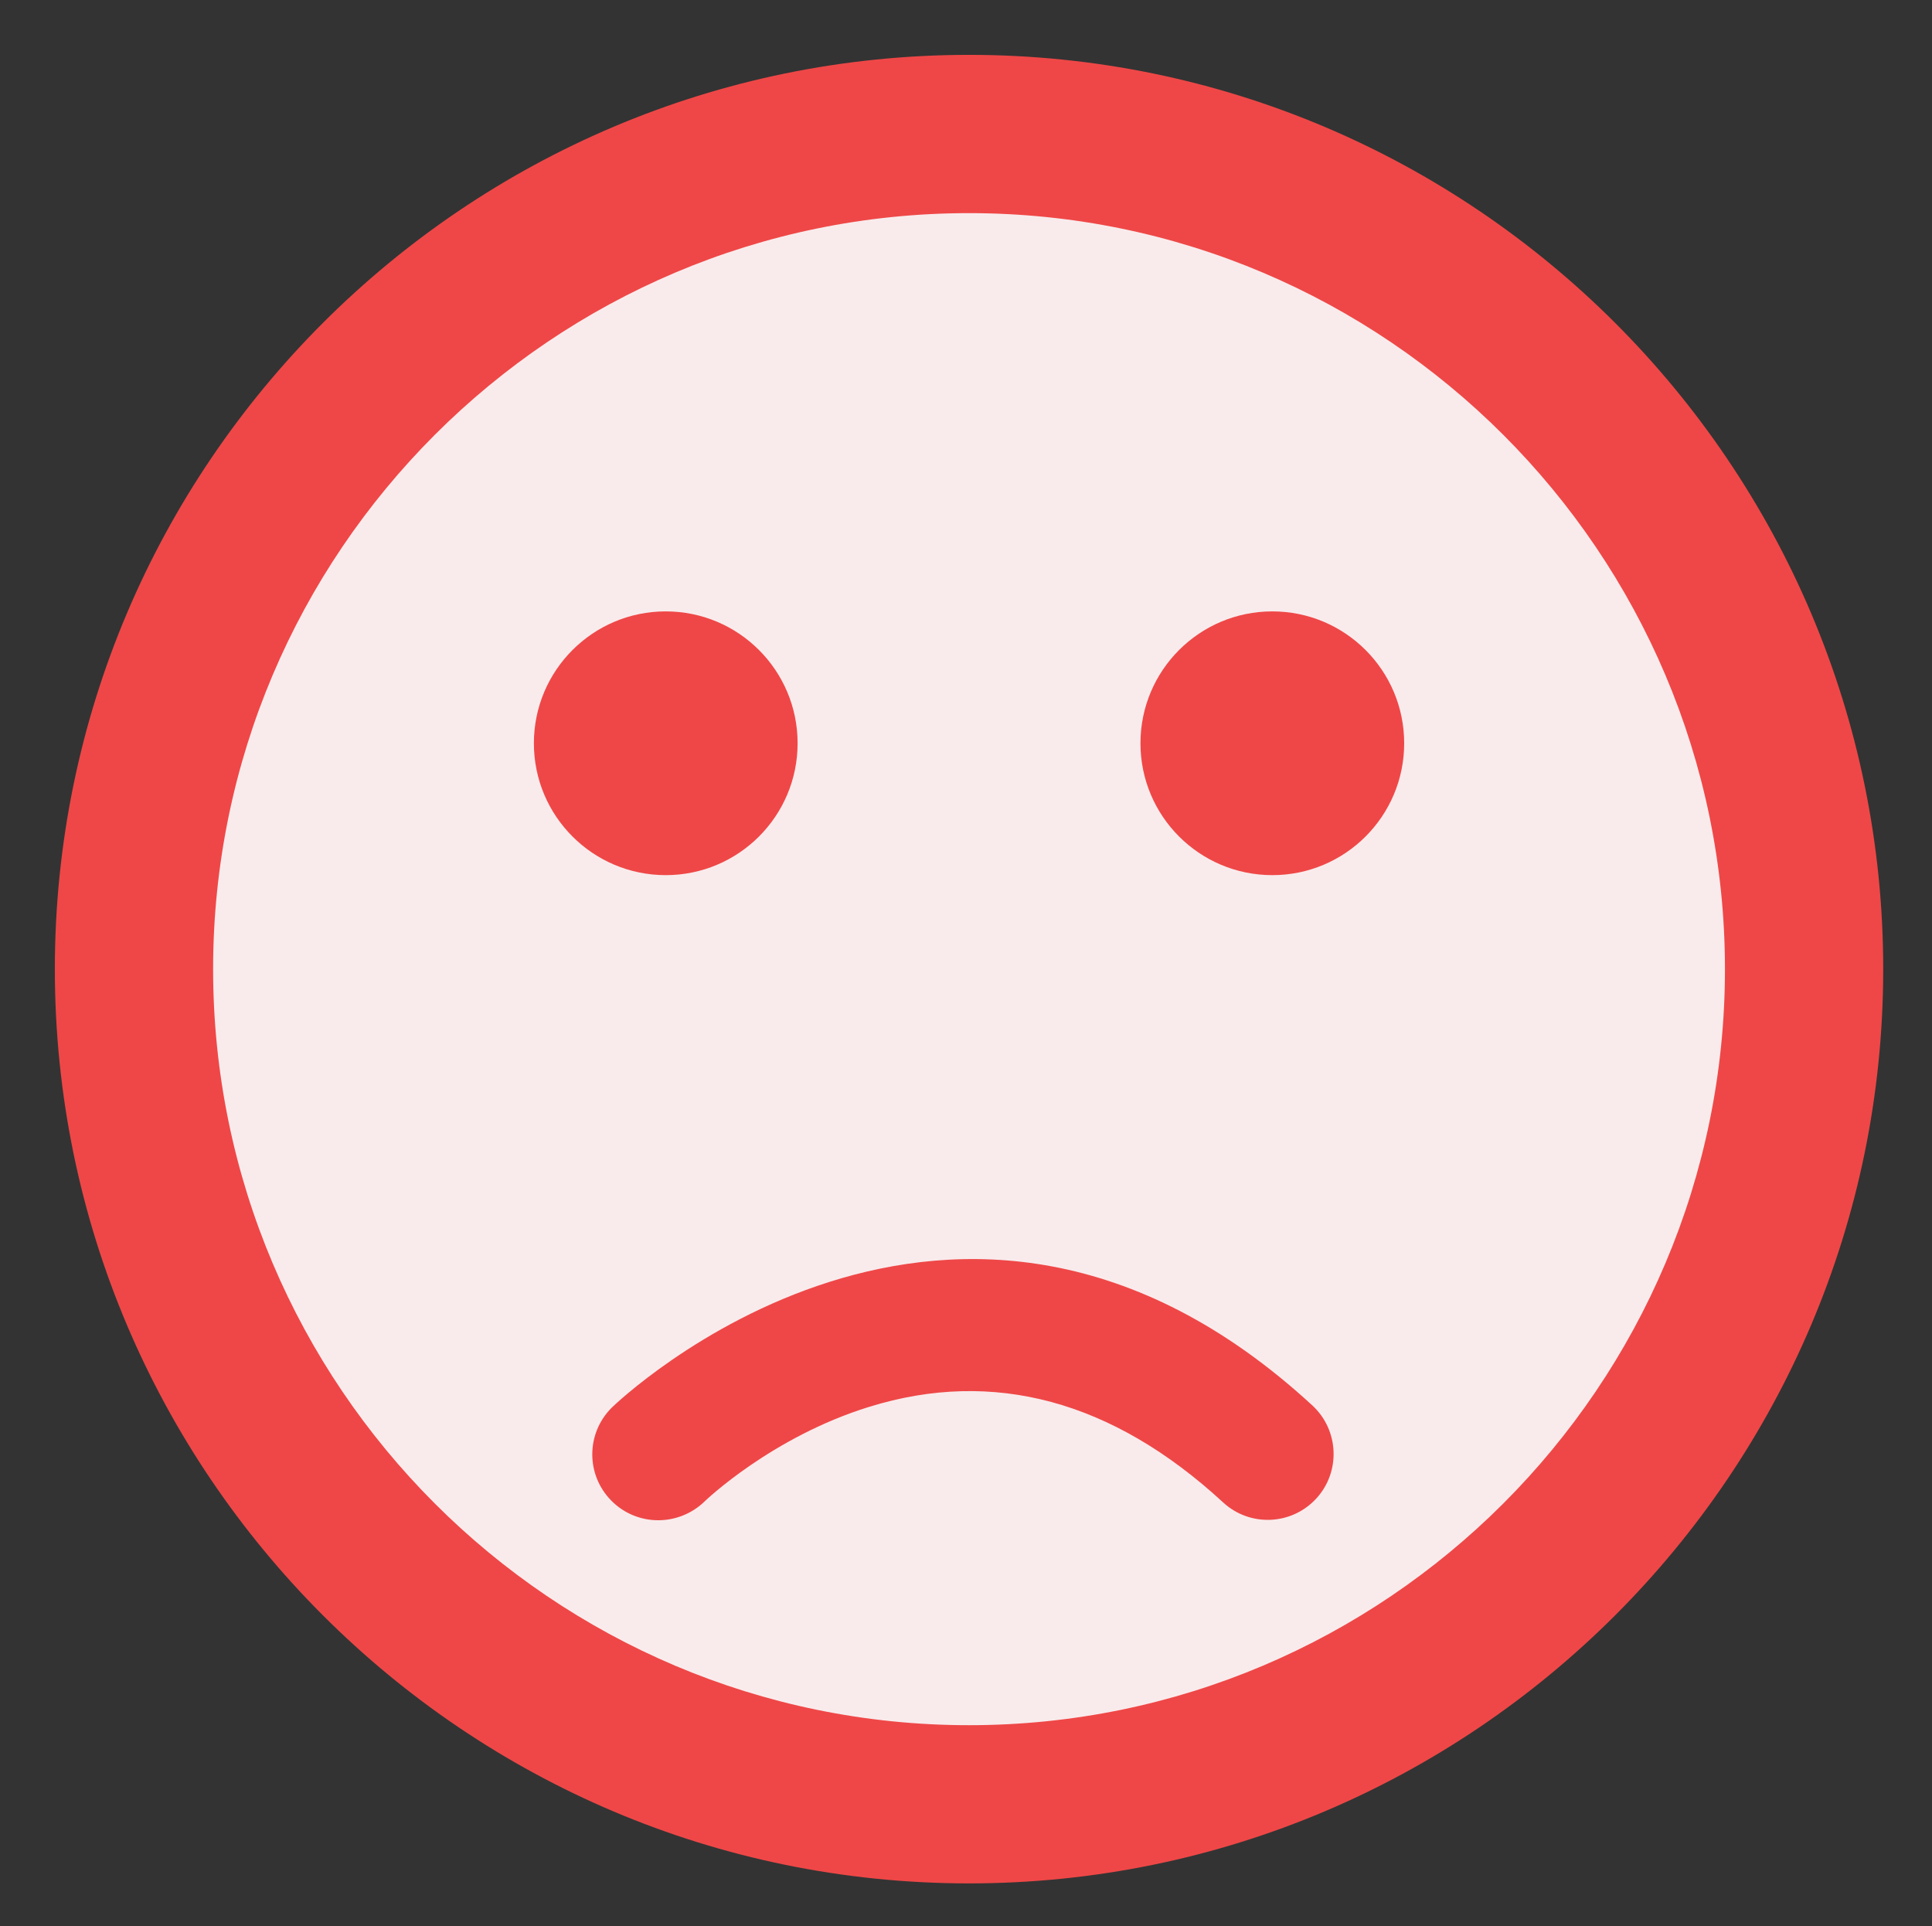 <?xml version="1.0" encoding="utf-8"?>
<!-- Generator: Adobe Illustrator 16.0.0, SVG Export Plug-In . SVG Version: 6.00 Build 0)  -->
<!DOCTYPE svg PUBLIC "-//W3C//DTD SVG 1.1//EN" "http://www.w3.org/Graphics/SVG/1.1/DTD/svg11.dtd">
<svg version="1.1" id="Layer_1" xmlns="http://www.w3.org/2000/svg" xmlns:xlink="http://www.w3.org/1999/xlink" x="0px" y="0px"
	 width="26.417px" height="26.333px" viewBox="0 0 26.417 26.333" enable-background="new 0 0 26.417 26.333" xml:space="preserve">
<rect x="0" y="0" width="26.417" height="26.333" fill="#333333" stroke="none"/>
<circle fill="#E0EBEE" stroke="#1994AC" stroke-width="12" stroke-miterlimit="10" cx="11.605" cy="-378.25" r="63.333"/>
<circle fill="#1994AC" cx="-11.395" cy="-395.375" r="10"/>
<circle fill="#1994AC" cx="34.605" cy="-395.375" r="10"/>
<path fill="none" stroke="#1994AC" stroke-width="10" stroke-linecap="round" stroke-miterlimit="10" d="M-11.974-341.443
	c0,0,22.338-22.045,46.227-0.045"/>
<g>
	<g>
		<circle fill="#E0EBEE" cx="15.083" cy="-647.25" r="13.702"/>
		<path fill="#1994AC" d="M15.083-632.25c-8.271,0-15-6.729-15-15s6.729-15,15-15s15,6.729,15,15S23.354-632.25,15.083-632.25z
			 M15.083-659.654c-6.839,0-12.404,5.564-12.404,12.404c0,6.84,5.564,12.404,12.404,12.404s12.404-5.564,12.404-12.404
			C27.487-654.089,21.922-659.654,15.083-659.654z"/>
	</g>
	<circle fill="#1994AC" cx="10.107" cy="-650.955" r="2.164"/>
	<circle fill="#1994AC" cx="20.059" cy="-650.955" r="2.164"/>
	<path fill="#1994AC" d="M9.982-638.208c-0.28,0-0.561-0.108-0.772-0.324c-0.417-0.426-0.413-1.107,0.011-1.525
		c0.056-0.055,5.635-5.432,11.494-0.036c0.439,0.405,0.468,1.089,0.063,1.528c-0.404,0.439-1.089,0.468-1.528,0.063
		c-1.815-1.671-3.769-2.198-5.806-1.568c-1.605,0.498-2.695,1.544-2.706,1.555C10.528-638.31,10.255-638.208,9.982-638.208z"/>
</g>
<g>
	<g>
		<circle fill="#F9EBEC" cx="13.25" cy="13.25" r="11.418"/>
		<path fill="#EF4747" d="M13.25,25.75c-6.893,0-12.5-5.607-12.5-12.5s5.607-12.5,12.5-12.5s12.5,5.607,12.5,12.5
			S20.143,25.75,13.25,25.75z M13.25,2.914c-5.699,0-10.336,4.638-10.336,10.336c0,5.7,4.637,10.337,10.336,10.337
			S23.586,18.95,23.586,13.25C23.586,7.552,18.949,2.914,13.25,2.914z"/>
	</g>
	<g>
		<circle fill="#EF4747" cx="9.103" cy="10.162" r="1.803"/>
		<circle fill="#EF4747" cx="17.397" cy="10.162" r="1.803"/>
		<path fill="#EF4747" d="M9,20.785c-0.233,0-0.467-0.09-0.643-0.27c-0.348-0.354-0.344-0.921,0.009-1.271
			c0.046-0.046,4.695-4.525,9.578-0.029c0.366,0.338,0.39,0.908,0.053,1.274c-0.337,0.366-0.907,0.39-1.273,0.052
			c-1.513-1.394-3.141-1.832-4.838-1.307c-1.338,0.414-2.246,1.287-2.254,1.296C9.455,20.7,9.227,20.785,9,20.785z"/>
	</g>
</g>
<circle fill="#E0EBEE" stroke="#1994AC" stroke-width="12" stroke-miterlimit="10" cx="226.272" cy="-384.25" r="63.333"/>
<circle fill="#1994AC" cx="203.272" cy="-401.375" r="10"/>
<circle fill="#1994AC" cx="249.272" cy="-401.375" r="10"/>
<path fill="none" stroke="#1994AC" stroke-width="10" stroke-linecap="round" stroke-miterlimit="10" d="M202.693-352.354
	c0,0,20.807,0.011,46.227,0.011"/>
<g>
	<g>
		<circle fill="#E0EBEE" cx="227.083" cy="-643.25" r="13.702"/>
		<path fill="#1994AC" d="M227.083-628.25c-8.271,0-15-6.729-15-15c0-8.271,6.729-15,15-15s15,6.729,15,15
			C242.083-634.979,235.354-628.25,227.083-628.25z M227.083-655.654c-6.84,0-12.404,5.564-12.404,12.404
			s5.564,12.404,12.404,12.404s12.404-5.564,12.404-12.404S233.923-655.654,227.083-655.654z"/>
	</g>
	<circle fill="#1994AC" cx="222.107" cy="-646.955" r="2.164"/>
	<circle fill="#1994AC" cx="232.059" cy="-646.955" r="2.164"/>
	<path fill="#1994AC" d="M231.982-635.266c-5.499,0-10.001-0.002-10.001-0.002c-0.598,0-1.082-0.484-1.081-1.082
		c0-0.598,0.484-1.081,1.081-1.081c0.001,0,0.001,0,0.001,0s4.501,0.002,10,0.002c0.598,0,1.082,0.484,1.082,1.082
		C233.064-635.75,232.58-635.266,231.982-635.266z"/>
</g>
<circle fill="#E0EBEE" stroke="#1994AC" stroke-width="12" stroke-miterlimit="10" cx="457.938" cy="-379.25" r="63.333"/>
<circle fill="#1994AC" cx="434.938" cy="-396.375" r="10"/>
<circle fill="#1994AC" cx="480.938" cy="-396.375" r="10"/>
<path fill="none" stroke="#1994AC" stroke-width="10" stroke-linecap="round" stroke-miterlimit="10" d="M434.359-352.254
	c0,0,22.338,22.045,46.227,0.045"/>
<g>
	<g>
		<circle fill="#E0EBEE" cx="458.75" cy="-641.25" r="13.702"/>
		<path fill="#1994AC" d="M458.75-626.25c-8.271,0-15-6.729-15-15s6.729-15,15-15s15,6.729,15,15S467.021-626.25,458.75-626.25z
			 M458.75-653.654c-6.84,0-12.403,5.564-12.403,12.404s5.563,12.404,12.403,12.404s12.403-5.564,12.403-12.404
			S465.59-653.654,458.75-653.654z"/>
	</g>
	<circle fill="#1994AC" cx="453.774" cy="-644.955" r="2.164"/>
	<circle fill="#1994AC" cx="463.726" cy="-644.955" r="2.164"/>
	<path fill="#1994AC" d="M458.808-632.203c-3.392,0-5.882-2.399-5.919-2.437c-0.425-0.42-0.43-1.104-0.01-1.529
		c0.419-0.425,1.102-0.43,1.527-0.013c0.022,0.021,1.108,1.06,2.705,1.554c2.037,0.632,3.99,0.104,5.806-1.567
		c0.439-0.405,1.124-0.377,1.528,0.062c0.405,0.439,0.377,1.124-0.062,1.528C462.428-632.804,460.505-632.203,458.808-632.203z"/>
</g>
<circle fill="#E0EBEE" stroke="#1994AC" stroke-width="12" stroke-miterlimit="10" cx="709.938" cy="-380.25" r="63.333"/>
<circle fill="#1994AC" cx="686.938" cy="-397.375" r="10"/>
<circle fill="#1994AC" cx="732.938" cy="-397.375" r="10"/>
<path fill="#1994AC" stroke="#1994AC" stroke-width="10" stroke-linecap="round" stroke-linejoin="round" stroke-miterlimit="10" d="
	M685.125-356.089c5.665,21.514,40.771,22.213,48.5,0H685.125z"/>
<g>
	<g>
		<circle fill="#E0EBEE" cx="708.75" cy="-639.25" r="13.702"/>
		<path fill="#1994AC" d="M708.75-624.25c-8.271,0-15-6.729-15-15c0-8.271,6.729-15,15-15s15,6.729,15,15
			C723.75-630.979,717.021-624.25,708.75-624.25z M708.75-651.654c-6.84,0-12.403,5.564-12.403,12.404s5.563,12.404,12.403,12.404
			s12.403-5.564,12.403-12.404S715.59-651.654,708.75-651.654z"/>
	</g>
	<circle fill="#1994AC" cx="703.774" cy="-642.955" r="2.164"/>
	<circle fill="#1994AC" cx="713.726" cy="-642.955" r="2.164"/>
	<g>
		<path fill="#1994AC" d="M703.382-634.022c1.226,4.654,8.82,4.806,10.492,0H703.382z"/>
		<path fill="#1994AC" d="M708.516-629.394L708.516-629.394c-3.011,0-5.494-1.75-6.18-4.354c-0.086-0.324-0.016-0.67,0.189-0.936
			c0.204-0.267,0.521-0.422,0.856-0.422h10.492c0.351,0,0.68,0.17,0.882,0.455c0.203,0.285,0.255,0.651,0.141,0.982
			C713.993-631.071,711.488-629.394,708.516-629.394z M705.136-632.941c0.866,1,2.243,1.385,3.379,1.385h0.001
			c1.118,0,2.505-0.386,3.463-1.385H705.136z"/>
	</g>
</g>
<g>
	<circle fill="#E0EBEE" cx="-238.062" cy="-380.25" r="63.333"/>
	<path fill="#1994AC" d="M-238.062-310.917c-38.23,0-69.333-31.103-69.333-69.333s31.103-69.333,69.333-69.333
		s69.333,31.103,69.333,69.333S-199.831-310.917-238.062-310.917z M-238.062-437.583c-31.614,0-57.333,25.72-57.333,57.333
		c0,31.613,25.719,57.333,57.333,57.333s57.333-25.72,57.333-57.333C-180.729-411.864-206.448-437.583-238.062-437.583z"/>
</g>
<circle fill="#1994AC" cx="-261.062" cy="-397.375" r="10"/>
<circle fill="#1994AC" cx="-215.062" cy="-397.375" r="10"/>
<path fill="#1994AC" d="M-214.372-336.25c-1.917,0-3.745-1.107-4.572-2.972c-3.196-7.195-11.022-11.864-19.938-11.894
	c-0.028,0-0.058,0-0.086,0c-8.743,0-15.972,4.452-19.351,11.925c-1.138,2.516-4.101,3.634-6.616,2.495
	c-2.516-1.138-3.634-4.1-2.496-6.616c4.97-10.989,15.87-17.804,28.464-17.804c0.04,0,0.078,0,0.117,0
	c12.851,0.043,24.251,7.044,29.043,17.835c1.121,2.523-0.016,5.478-2.54,6.599C-213.005-336.389-213.694-336.25-214.372-336.25z"/>
<g>
	<g>
		<circle fill="#E0EBEE" cx="-237.917" cy="-647.25" r="13.702"/>
		<path fill="#1994AC" d="M-237.917-632.25c-8.271,0-15-6.729-15-15s6.729-15,15-15s15,6.729,15,15S-229.646-632.25-237.917-632.25z
			 M-237.917-659.654c-6.839,0-12.404,5.564-12.404,12.404s5.564,12.404,12.404,12.404s12.404-5.564,12.404-12.404
			S-231.078-659.654-237.917-659.654z"/>
	</g>
	<circle fill="#1994AC" cx="-242.893" cy="-650.955" r="2.164"/>
	<circle fill="#1994AC" cx="-232.941" cy="-650.955" r="2.164"/>
	<path fill="#1994AC" d="M-232.792-637.73c-0.415,0-0.81-0.24-0.989-0.643c-0.691-1.558-2.384-2.567-4.313-2.573
		c-0.006-0.001-0.012-0.001-0.019-0.001c-1.892,0-3.456,0.964-4.187,2.58c-0.246,0.545-0.887,0.786-1.431,0.54
		c-0.544-0.246-0.786-0.887-0.54-1.432c1.075-2.377,3.434-3.852,6.158-3.852c0.009,0,0.017,0,0.025,0
		c2.78,0.01,5.247,1.524,6.284,3.858c0.242,0.546-0.004,1.186-0.55,1.428C-232.496-637.761-232.645-637.73-232.792-637.73z"/>
</g>
<ellipse fill="#E6E7E8" cx="715.083" cy="-101.881" rx="53.968" ry="13.667"/>
<g>
	<path fill="#2395B0" d="M751.346-137.454c-10.596,11.278-32.844,35.032-32.844,35.032c-1.88,2.007-4.965,2.016-6.856,0.02
		l-29.809-31.476c-1.892-1.996-4.937-5.309-6.768-7.36c0,0-2.397-2.687-2.405-2.692c-7.207-7.611-9.68-18.975-9.68-30.255
		c0-28.773,23.326-52.1,52.1-52.1c28.771,0,52.098,23.326,52.098,52.1c0,15.428-7.142,25.95-7.142,25.95
		c-1.544,2.275-4.3,5.821-6.123,7.879L751.346-137.454z"/>
</g>
<ellipse fill="#E6E7E8" cx="458.75" cy="-101.881" rx="53.968" ry="13.667"/>
<g>
	<path fill="#2395B0" d="M495.013-137.454c-10.596,11.278-32.844,35.032-32.844,35.032c-1.88,2.007-4.965,2.016-6.856,0.02
		l-29.809-31.476c-1.892-1.996-4.937-5.309-6.768-7.36c0,0-2.397-2.687-2.405-2.692c-7.207-7.611-9.68-18.975-9.68-30.255
		c0-28.773,23.326-52.1,52.1-52.1c28.771,0,52.098,23.326,52.098,52.1c0,15.428-7.142,25.95-7.142,25.95
		c-1.544,2.275-4.3,5.821-6.123,7.879L495.013-137.454z"/>
</g>
<ellipse fill="#E6E7E8" cx="227.083" cy="-101.881" rx="53.968" ry="13.667"/>
<g>
	<path fill="#2395B0" d="M263.346-137.454c-10.596,11.278-32.844,35.032-32.844,35.032c-1.88,2.007-4.965,2.016-6.856,0.02
		l-29.809-31.476c-1.891-1.996-4.936-5.309-6.767-7.36c0,0-2.397-2.687-2.405-2.692c-7.207-7.611-9.68-18.975-9.68-30.255
		c0-28.773,23.326-52.1,52.1-52.1c28.771,0,52.098,23.326,52.098,52.1c0,15.428-7.142,25.95-7.142,25.95
		c-1.544,2.275-4.3,5.821-6.123,7.879L263.346-137.454z"/>
</g>
<ellipse fill="#E6E7E8" cx="15.083" cy="-101.881" rx="53.968" ry="13.667"/>
<g>
	<path fill="#2395B0" d="M51.345-137.454c-10.596,11.278-32.844,35.032-32.844,35.032c-1.88,2.007-4.965,2.016-6.856,0.02
		l-29.81-31.476c-1.891-1.996-4.936-5.309-6.767-7.36c0,0-2.397-2.687-2.405-2.692c-7.207-7.611-9.68-18.975-9.68-30.255
		c0-28.773,23.326-52.1,52.1-52.1c28.771,0,52.098,23.326,52.098,52.1c0,15.428-7.141,25.95-7.141,25.95
		c-1.544,2.275-4.3,5.821-6.124,7.879L51.345-137.454z"/>
</g>
<ellipse fill="#E6E7E8" cx="-237.917" cy="-101.881" rx="53.968" ry="13.667"/>
<g>
	<path fill="#2395B0" d="M-201.654-137.454c-10.596,11.278-32.844,35.032-32.844,35.032c-1.88,2.007-4.965,2.016-6.856,0.02
		l-29.81-31.476c-1.891-1.996-4.936-5.309-6.767-7.36c0,0-2.397-2.687-2.405-2.692c-7.207-7.611-9.68-18.975-9.68-30.255
		c0-28.773,23.326-52.1,52.1-52.1c28.771,0,52.098,23.326,52.098,52.1c0,15.428-7.141,25.95-7.141,25.95
		c-1.544,2.275-4.3,5.821-6.124,7.879L-201.654-137.454z"/>
</g>
<g>
	<circle fill="#E0EBEE" cx="-237.916" cy="-174.707" r="36.975"/>
	<path fill="#1994AC" d="M-237.916-134.23c-22.32,0-40.479-18.158-40.479-40.477c0-22.32,18.158-40.479,40.479-40.479
		c22.318,0,40.477,18.158,40.477,40.479C-197.439-152.389-215.598-134.23-237.916-134.23z M-237.916-208.18
		c-18.457,0-33.473,15.016-33.473,33.473c0,18.455,15.016,33.471,33.473,33.471s33.471-15.016,33.471-33.471
		C-204.445-193.164-219.459-208.18-237.916-208.18z"/>
</g>
<circle fill="#1994AC" cx="-251.345" cy="-184.705" r="5.839"/>
<circle fill="#1994AC" cx="-224.488" cy="-184.705" r="5.838"/>
<path fill="#1994AC" d="M-224.086-149.02c-1.119,0-2.188-0.646-2.67-1.735c-1.865-4.2-6.436-6.927-11.641-6.943
	c-0.016,0-0.033,0-0.049,0c-5.105,0-9.326,2.6-11.299,6.962c-0.664,1.468-2.393,2.121-3.861,1.457
	c-1.469-0.665-2.121-2.395-1.457-3.863c2.9-6.415,9.266-10.394,16.617-10.394c0.023,0,0.045,0,0.068,0
	c7.504,0.024,14.16,4.112,16.957,10.412c0.654,1.474-0.01,3.198-1.484,3.853C-223.289-149.101-223.691-149.02-224.086-149.02z"/>
<g>
	<g>
		<circle fill="#E0EBEE" cx="15.083" cy="-174.73" r="37.255"/>
		<path fill="#1994AC" d="M15.082-133.947c-22.487,0-40.783-18.293-40.783-40.783s18.296-40.783,40.783-40.783
			c22.488,0,40.784,18.293,40.784,40.783S37.57-133.947,15.082-133.947z M15.082-208.457c-18.595,0-33.725,15.13-33.725,33.727
			s15.13,33.727,33.725,33.727c18.596,0,33.726-15.13,33.726-33.727S33.678-208.457,15.082-208.457z"/>
	</g>
	<path fill="#1994AC" d="M7.436-184.805c0,3.25-2.634,5.884-5.883,5.884s-5.883-2.634-5.883-5.884c0-3.246,2.634-5.881,5.883-5.881
		S7.436-188.051,7.436-184.805z"/>
	<path fill="#1994AC" d="M34.495-184.805c0,3.25-2.634,5.884-5.883,5.884s-5.883-2.634-5.883-5.884c0-3.246,2.634-5.881,5.883-5.881
		S34.495-188.051,34.495-184.805z"/>
	<path fill="#1994AC" d="M1.215-150.144c-0.763,0-1.524-0.294-2.1-0.882c-1.134-1.157-1.121-3.01,0.031-4.147
		c0.152-0.149,15.32-14.769,31.25-0.095c1.194,1.099,1.271,2.957,0.171,4.152c-1.1,1.195-2.961,1.274-4.155,0.172
		c-4.935-4.543-10.246-5.977-15.785-4.262c-4.365,1.352-7.327,4.195-7.355,4.228C2.698-150.423,1.957-150.144,1.215-150.144z"/>
</g>
<g>
	<g>
		<circle fill="#E0EBEE" cx="227.083" cy="-175.053" r="37.042"/>
		<path fill="#1994AC" d="M227.083-134.503c-22.36,0-40.55-18.192-40.55-40.55c0-22.36,18.189-40.551,40.55-40.551
			s40.551,18.19,40.551,40.551C267.634-152.695,249.443-134.503,227.083-134.503z M227.083-208.586
			c-18.49,0-33.53,15.042-33.53,33.533c0,18.49,15.04,33.532,33.53,33.532c18.491,0,33.533-15.042,33.533-33.532
			C260.616-193.544,245.574-208.586,227.083-208.586z"/>
	</g>
	<circle fill="#1994AC" cx="213.632" cy="-185.069" r="5.849"/>
	<circle fill="#1994AC" cx="240.536" cy="-185.069" r="5.849"/>
	<path fill="#1994AC" d="M240.328-153.469c-14.865,0-27.036-0.005-27.036-0.005c-1.616,0-2.926-1.31-2.923-2.925
		c0-1.616,1.309-2.924,2.923-2.924c0.002,0,0.002,0,0.002,0s12.168,0.007,27.033,0.007c1.616,0,2.925,1.309,2.925,2.925
		C243.253-154.778,241.944-153.469,240.328-153.469z"/>
</g>
<g>
	<g>
		<circle fill="#E0EBEE" cx="458.751" cy="-174.893" r="37.202"/>
		<path fill="#1994AC" d="M458.75-134.166c-22.457,0-40.727-18.269-40.727-40.727s18.27-40.727,40.727-40.727
			c22.459,0,40.727,18.269,40.727,40.727S481.209-134.166,458.75-134.166z M458.75-208.572c-18.57,0-33.676,15.108-33.676,33.68
			s15.105,33.68,33.676,33.68c18.572,0,33.678-15.108,33.678-33.68S477.322-208.572,458.75-208.572z"/>
	</g>
	<circle fill="#1994AC" cx="445.24" cy="-184.952" r="5.875"/>
	<circle fill="#1994AC" cx="472.261" cy="-184.952" r="5.874"/>
	<path fill="#1994AC" d="M458.906-150.329c-9.209,0-15.969-6.516-16.07-6.616c-1.152-1.14-1.166-2.998-0.025-4.151
		c1.137-1.153,2.99-1.167,4.146-0.034c0.061,0.059,3.01,2.877,7.344,4.219c5.531,1.716,10.834,0.28,15.764-4.257
		c1.193-1.1,3.053-1.023,4.15,0.171c1.1,1.191,1.023,3.051-0.17,4.148C468.736-151.96,463.516-150.329,458.906-150.329z"/>
</g>
<g>
	<g>
		<circle fill="#E0EBEE" cx="715.083" cy="-175.074" r="37.011"/>
		<path fill="#1994AC" d="M715.084-134.558c-22.344,0-40.518-18.178-40.518-40.517c0-22.344,18.174-40.518,40.518-40.518
			c22.343,0,40.517,18.174,40.517,40.518C755.601-152.735,737.427-134.558,715.084-134.558z M715.084-208.58
			c-18.477,0-33.503,15.03-33.503,33.506s15.026,33.505,33.503,33.505c18.476,0,33.502-15.029,33.502-33.505
			S733.56-208.58,715.084-208.58z"/>
	</g>
	<circle fill="#1994AC" cx="701.643" cy="-185.083" r="5.844"/>
	<circle fill="#1994AC" cx="728.524" cy="-185.083" r="5.844"/>
	<g>
		<path fill="#1994AC" d="M700.584-160.954c3.31,12.571,23.825,12.98,28.34,0H700.584z"/>
		<path fill="#1994AC" d="M714.45-148.452h-0.003c-8.13,0-14.837-4.726-16.689-11.759c-0.232-0.875-0.042-1.809,0.513-2.527
			c0.552-0.72,1.405-1.138,2.313-1.138h28.34c0.947,0,1.836,0.458,2.383,1.228c0.549,0.771,0.688,1.759,0.38,2.654
			C729.246-152.982,722.48-148.452,714.45-148.452z M705.321-158.034c2.34,2.701,6.059,3.74,9.126,3.74h0.003
			c3.02,0,6.767-1.042,9.354-3.74H705.321z"/>
	</g>
</g>
</svg>
